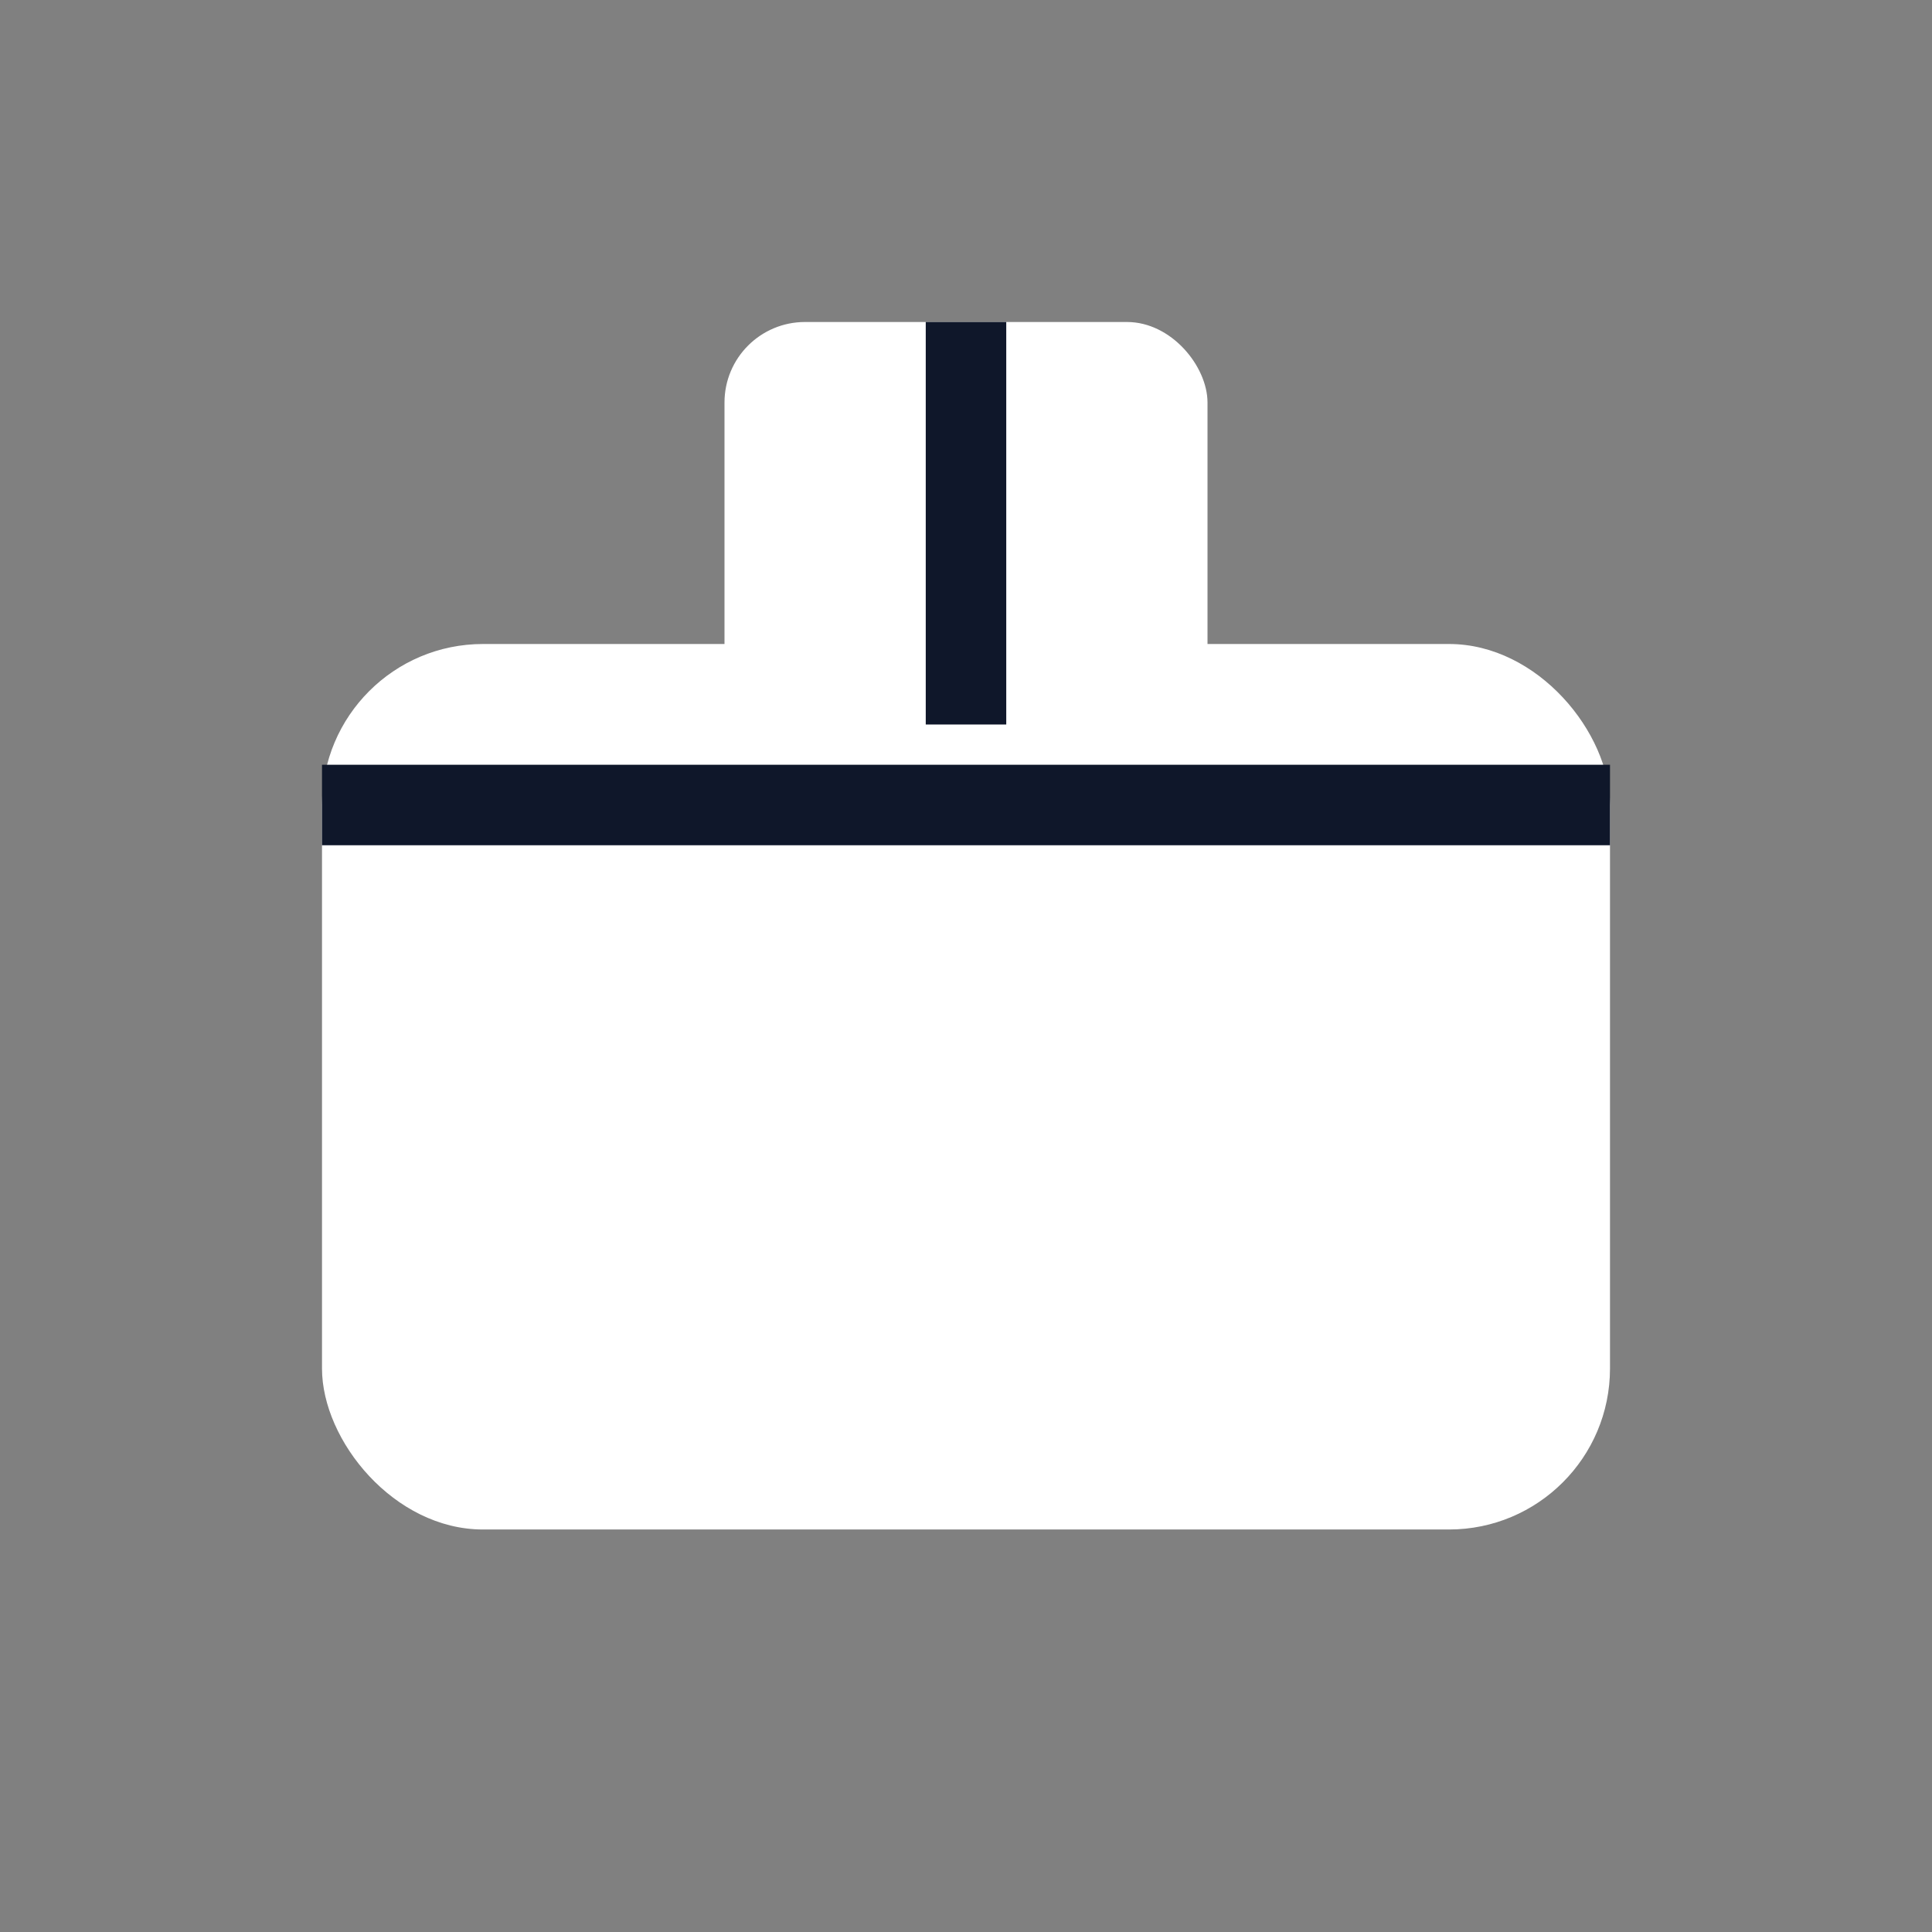 <svg xmlns="http://www.w3.org/2000/svg" width="48" height="48" viewBox="0 0 48 48" fill="none">
  <rect x="0" y="0" width="48" height="48" fill="#808080" stroke="none"/>
  <rect x="8" y="16" width="32" height="22" rx="4" fill="#ffffff"/>
  <path d="M8 20h32" stroke="#0F172A" stroke-width="2"/>
  <rect x="18" y="8" width="12" height="10" rx="2" fill="#ffffff"/>
  <path d="M24 8v10" stroke="#0F172A" stroke-width="2"/>
</svg>